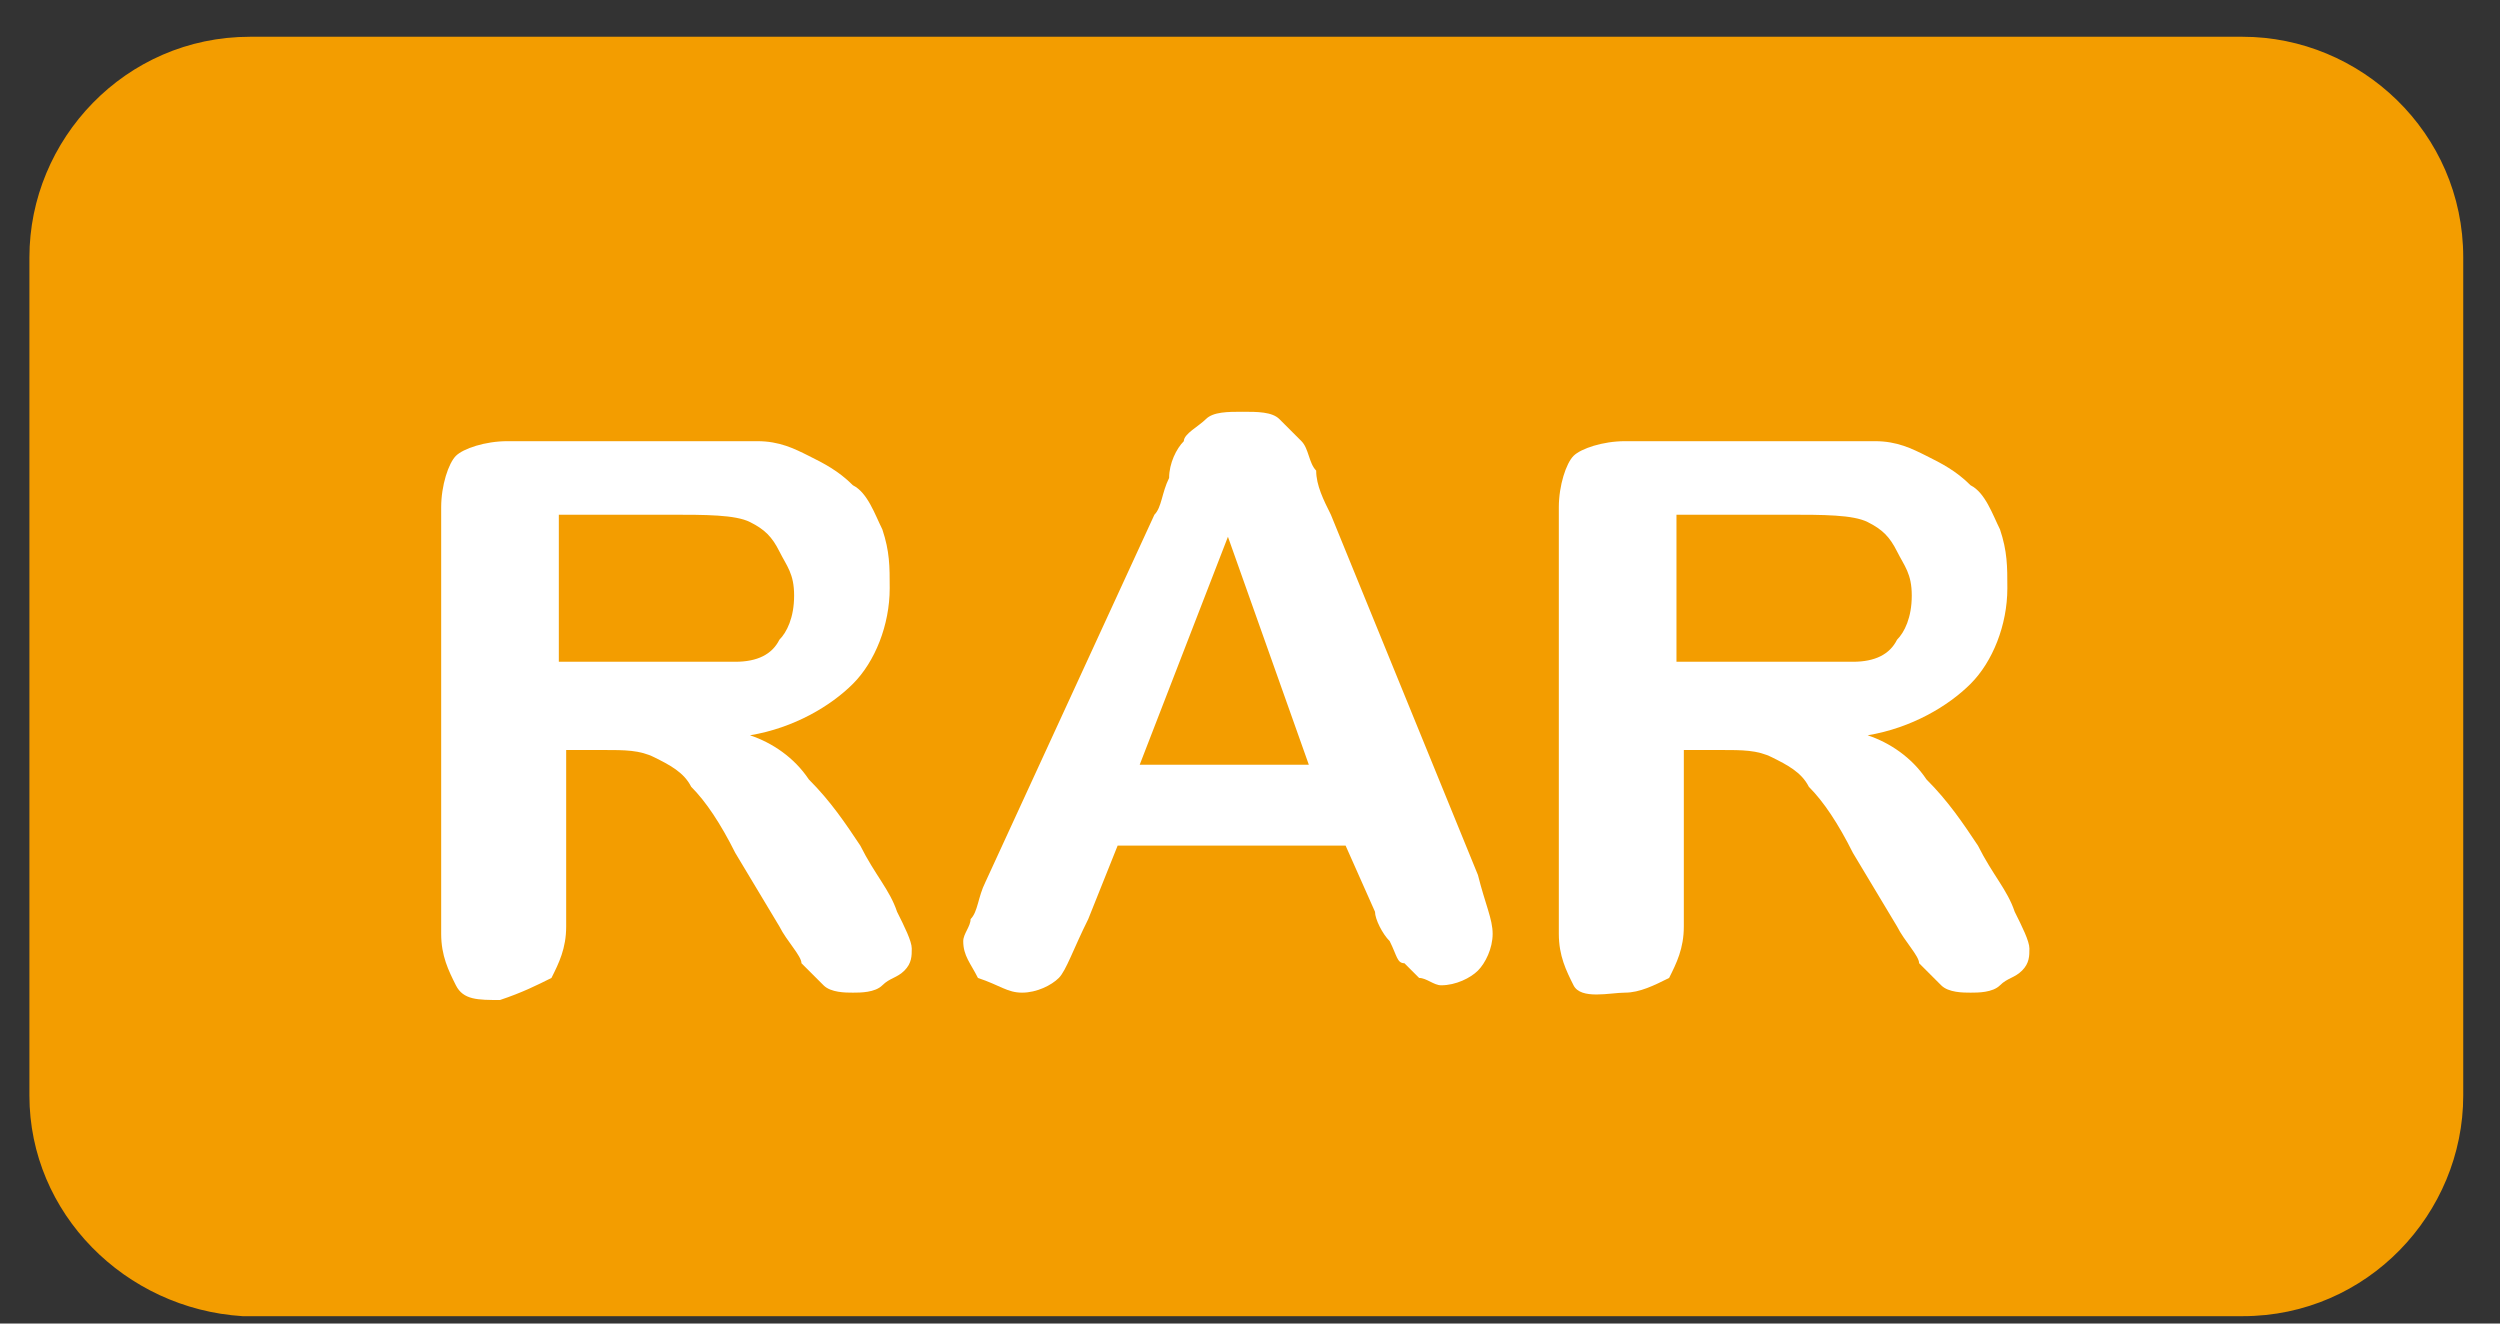 <?xml version="1.0" encoding="UTF-8"?>
<svg width="34px" height="18px" viewBox="0 0 34 18" version="1.1" xmlns="http://www.w3.org/2000/svg" xmlns:xlink="http://www.w3.org/1999/xlink">
    <rect x="0" y="0" width="34" height="18" fill="#333333" stroke="none"/>
    <!-- Generator: Sketch 49.3 (51167) - http://www.bohemiancoding.com/sketch -->
    <title>rar</title>
    <desc>Created with Sketch.</desc>
    <defs></defs>
    <g id="Page-1" stroke="none" stroke-width="1" fill="none" fill-rule="evenodd">
        <g id="Desktop-HD" transform="translate(-441, -175)" fill-rule="nonzero">
            <g id="rar" transform="translate(441, 175)">
                <path d="M0.4,14.9 L0.4,3.5 C0.4,1.9 1.7,0.5 3.4,0.5 L6.9,0.5 L30.5,0.5 C32.1,0.5 33.5,1.8 33.5,3.5 L33.5,14.9 C33.5,16.5 32.2,17.9 30.5,17.9 L6.9,17.9 L3.3,17.9 C1.7,17.8 0.4,16.5 0.4,14.9 Z" id="Shape" fill="#F39D00"></path>
                <path d="M7.5,13.3 C7.6,13.1 7.7,12.9 7.7,12.6 L7.7,10.2 L8.2,10.2 C8.5,10.2 8.7,10.2 8.9,10.3 C9.1,10.4 9.3,10.5 9.4,10.7 C9.6,10.9 9.8,11.2 10,11.6 L10.6,12.6 C10.7,12.8 10.9,13 10.9,13.1 C11,13.2 11.1,13.3 11.2,13.4 C11.3,13.5 11.5,13.5 11.6,13.5 C11.7,13.5 11.9,13.5 12,13.4 C12.1,13.3 12.2,13.3 12.3,13.2 C12.4,13.1 12.4,13 12.4,12.9 C12.4,12.8 12.3,12.6 12.2,12.4 C12.1,12.1 11.9,11.9 11.7,11.5 C11.5,11.2 11.3,10.9 11,10.6 C10.8,10.3 10.5,10.1 10.2,10 C10.8,9.9 11.3,9.6 11.6,9.3 C11.9,9 12.1,8.5 12.1,8 C12.1,7.7 12.1,7.5 12,7.2 C11.9,7 11.8,6.7 11.6,6.6 C11.4,6.4 11.2,6.3 11,6.2 C10.8,6.1 10.6,6 10.3,6 C10.1,6 9.8,6 9.4,6 L6.9,6 C6.6,6 6.3,6.1 6.2,6.2 C6.1,6.3 6,6.6 6,6.9 L6,12.7 C6,13 6.1,13.2 6.2,13.4 C6.3,13.6 6.5,13.6 6.8,13.6 C7.1,13.5 7.3,13.4 7.5,13.3 Z M7.7,7 L9.1,7 C9.6,7 10,7 10.2,7.1 C10.4,7.2 10.5,7.3 10.6,7.5 C10.7,7.7 10.8,7.8 10.8,8.1 C10.8,8.4 10.7,8.6 10.6,8.7 C10.5,8.9 10.3,9 10,9 C9.7,9 9.4,9 9,9 L7.6,9 L7.6,7 L7.7,7 Z" id="Shape" fill="#FFFFFF"></path>
                <path d="M13.9,13.5 C14.1,13.5 14.3,13.4 14.4,13.3 C14.5,13.2 14.6,12.9 14.8,12.5 L15.2,11.5 L18.3,11.5 L18.7,12.4 C18.7,12.5 18.8,12.7 18.9,12.8 C19,13 19,13.1 19.1,13.1 C19.2,13.2 19.2,13.2 19.3,13.3 C19.4,13.3 19.5,13.4 19.6,13.4 C19.8,13.4 20,13.3 20.1,13.2 C20.2,13.1 20.3,12.9 20.3,12.7 C20.3,12.5 20.2,12.3 20.1,11.9 L18.1,7 C18,6.8 17.9,6.6 17.9,6.4 C17.8,6.3 17.8,6.1 17.7,6 C17.6,5.9 17.5,5.8 17.4,5.7 C17.3,5.6 17.1,5.6 16.9,5.6 C16.7,5.6 16.5,5.6 16.4,5.7 C16.3,5.8 16.1,5.9 16.1,6 C16,6.1 15.9,6.3 15.9,6.5 C15.8,6.7 15.8,6.9 15.7,7 L13.4,12 C13.3,12.2 13.3,12.4 13.2,12.5 C13.2,12.6 13.1,12.7 13.1,12.8 C13.1,13 13.2,13.1 13.3,13.3 C13.6,13.4 13.7,13.5 13.9,13.5 Z M16.7,7.3 L17.8,10.4 L15.5,10.4 L16.7,7.3 Z" id="Shape" fill="#FFFFFF"></path>
                <path d="M22.1,13.5 C22.3,13.5 22.5,13.4 22.7,13.3 C22.8,13.1 22.9,12.9 22.9,12.6 L22.9,10.2 L23.4,10.2 C23.7,10.2 23.9,10.2 24.1,10.3 C24.3,10.4 24.5,10.5 24.6,10.7 C24.8,10.9 25,11.2 25.2,11.6 L25.8,12.6 C25.9,12.8 26.1,13 26.1,13.1 C26.2,13.2 26.3,13.3 26.4,13.4 C26.5,13.5 26.7,13.5 26.8,13.5 C26.9,13.5 27.1,13.5 27.2,13.4 C27.3,13.3 27.4,13.3 27.5,13.2 C27.6,13.1 27.6,13 27.6,12.9 C27.6,12.8 27.5,12.6 27.4,12.4 C27.3,12.1 27.1,11.9 26.9,11.5 C26.7,11.2 26.5,10.9 26.2,10.6 C26,10.3 25.7,10.1 25.4,10 C26,9.9 26.5,9.6 26.8,9.3 C27.1,9 27.3,8.5 27.3,8 C27.3,7.7 27.3,7.5 27.2,7.2 C27.1,7 27,6.7 26.8,6.6 C26.6,6.4 26.4,6.3 26.2,6.2 C26,6.1 25.8,6 25.5,6 C25.3,6 25,6 24.6,6 L22.1,6 C21.8,6 21.5,6.1 21.4,6.2 C21.3,6.3 21.2,6.6 21.2,6.9 L21.2,12.7 C21.2,13 21.3,13.2 21.4,13.4 C21.5,13.6 21.9,13.5 22.1,13.5 Z M22.9,7 L24.3,7 C24.8,7 25.2,7 25.4,7.1 C25.6,7.2 25.7,7.3 25.8,7.5 C25.9,7.7 26,7.8 26,8.1 C26,8.4 25.9,8.6 25.8,8.7 C25.7,8.9 25.5,9 25.2,9 C24.9,9 24.6,9 24.2,9 L22.8,9 L22.8,7 L22.9,7 Z" id="Shape" fill="#FFFFFF"></path>
            </g>
        </g>
    </g>
</svg>